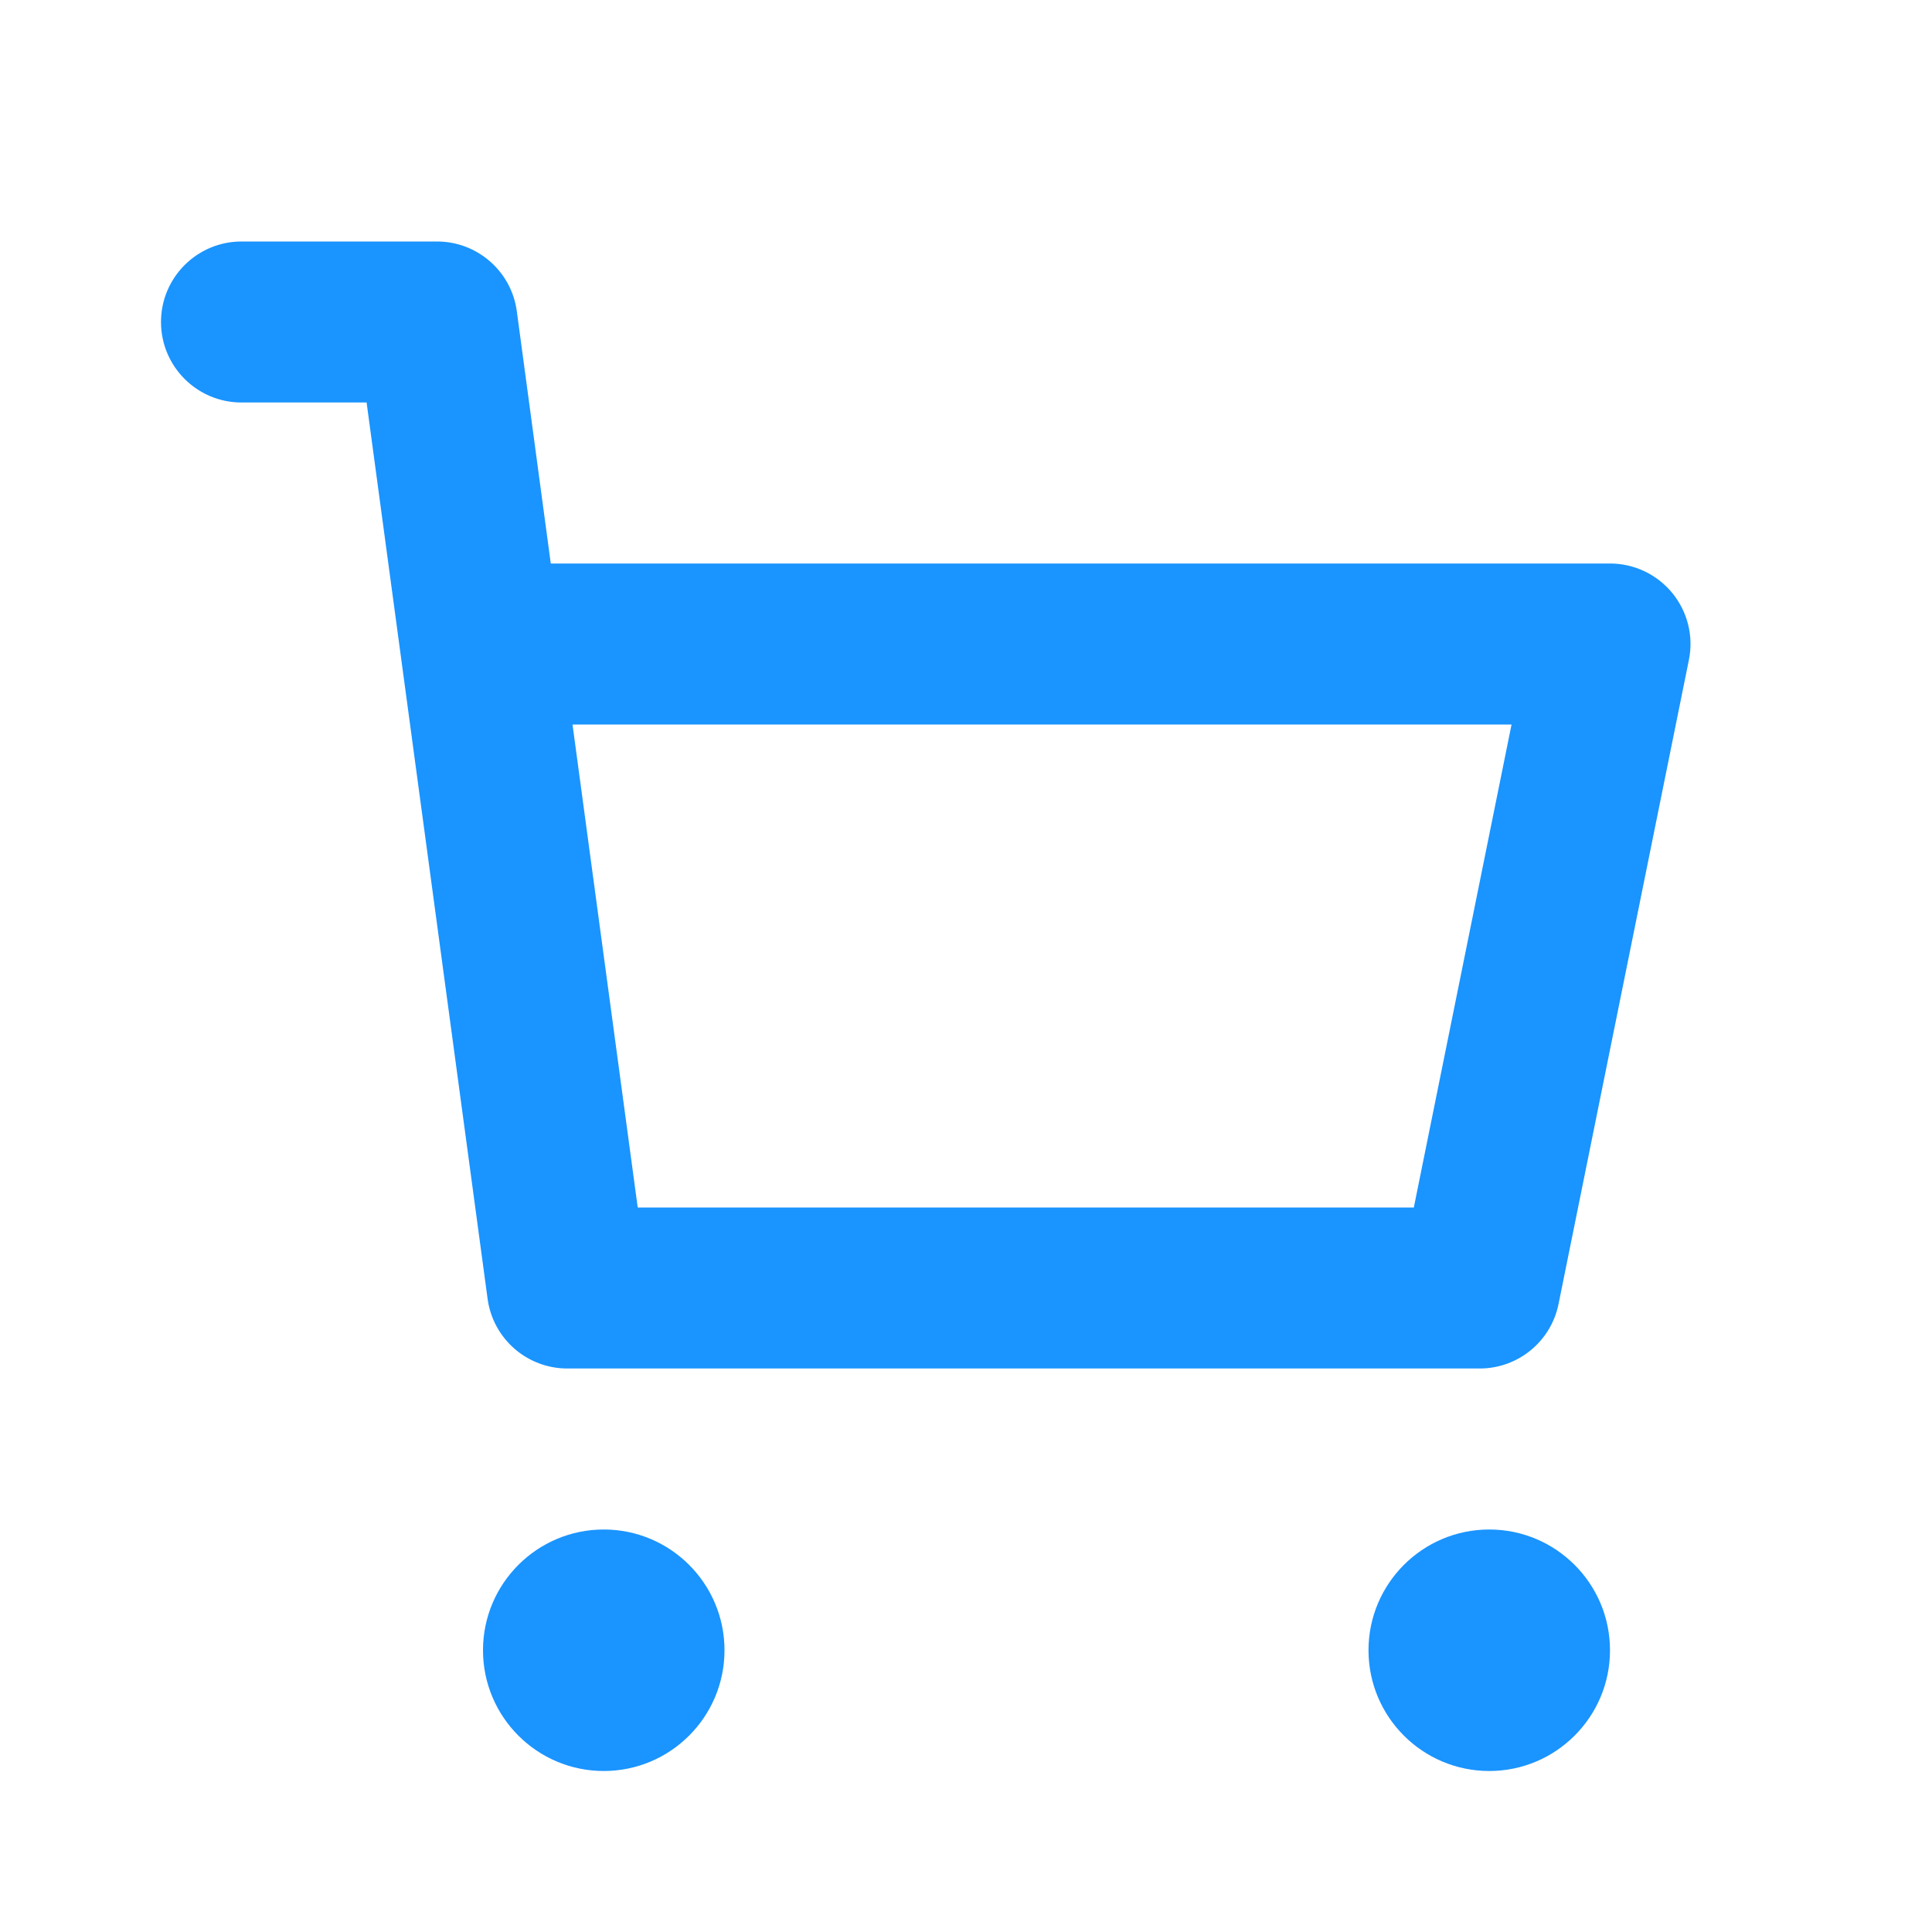 <svg width="24" height="24" viewBox="0 0 24 24" fill="none"
  xmlns="http://www.w3.org/2000/svg">
  <path fill-rule="evenodd" clip-rule="evenodd" d="M3 3C2.448 3 2 3.448 2 4C2 4.552 2.448 5 3 5H4.554L6.057 16.134C6.124 16.63 6.547 17 7.048 17H18.381C18.857 17 19.267 16.665 19.361 16.198L20.98 8.198C21.04 7.904 20.964 7.599 20.774 7.367C20.584 7.135 20.3 7 20 7H6.842L6.42 3.866C6.353 3.37 5.929 3 5.429 3H3ZM7.922 15L7.112 9H18.777L17.563 15H7.922Z" fill="#1A94FF"/>
  <path d="M7.5 19C6.672 19 6 19.672 6 20.5C6 21.328 6.672 22 7.5 22C8.328 22 9 21.328 9 20.5C9 19.672 8.328 19 7.5 19Z" fill="#1A94FF"/>
  <path d="M17 20.5C17 19.672 17.672 19 18.5 19C19.328 19 20 19.672 20 20.5C20 21.328 19.328 22 18.5 22C17.672 22 17 21.328 17 20.5Z" fill="#1A94FF"/>
</svg>
